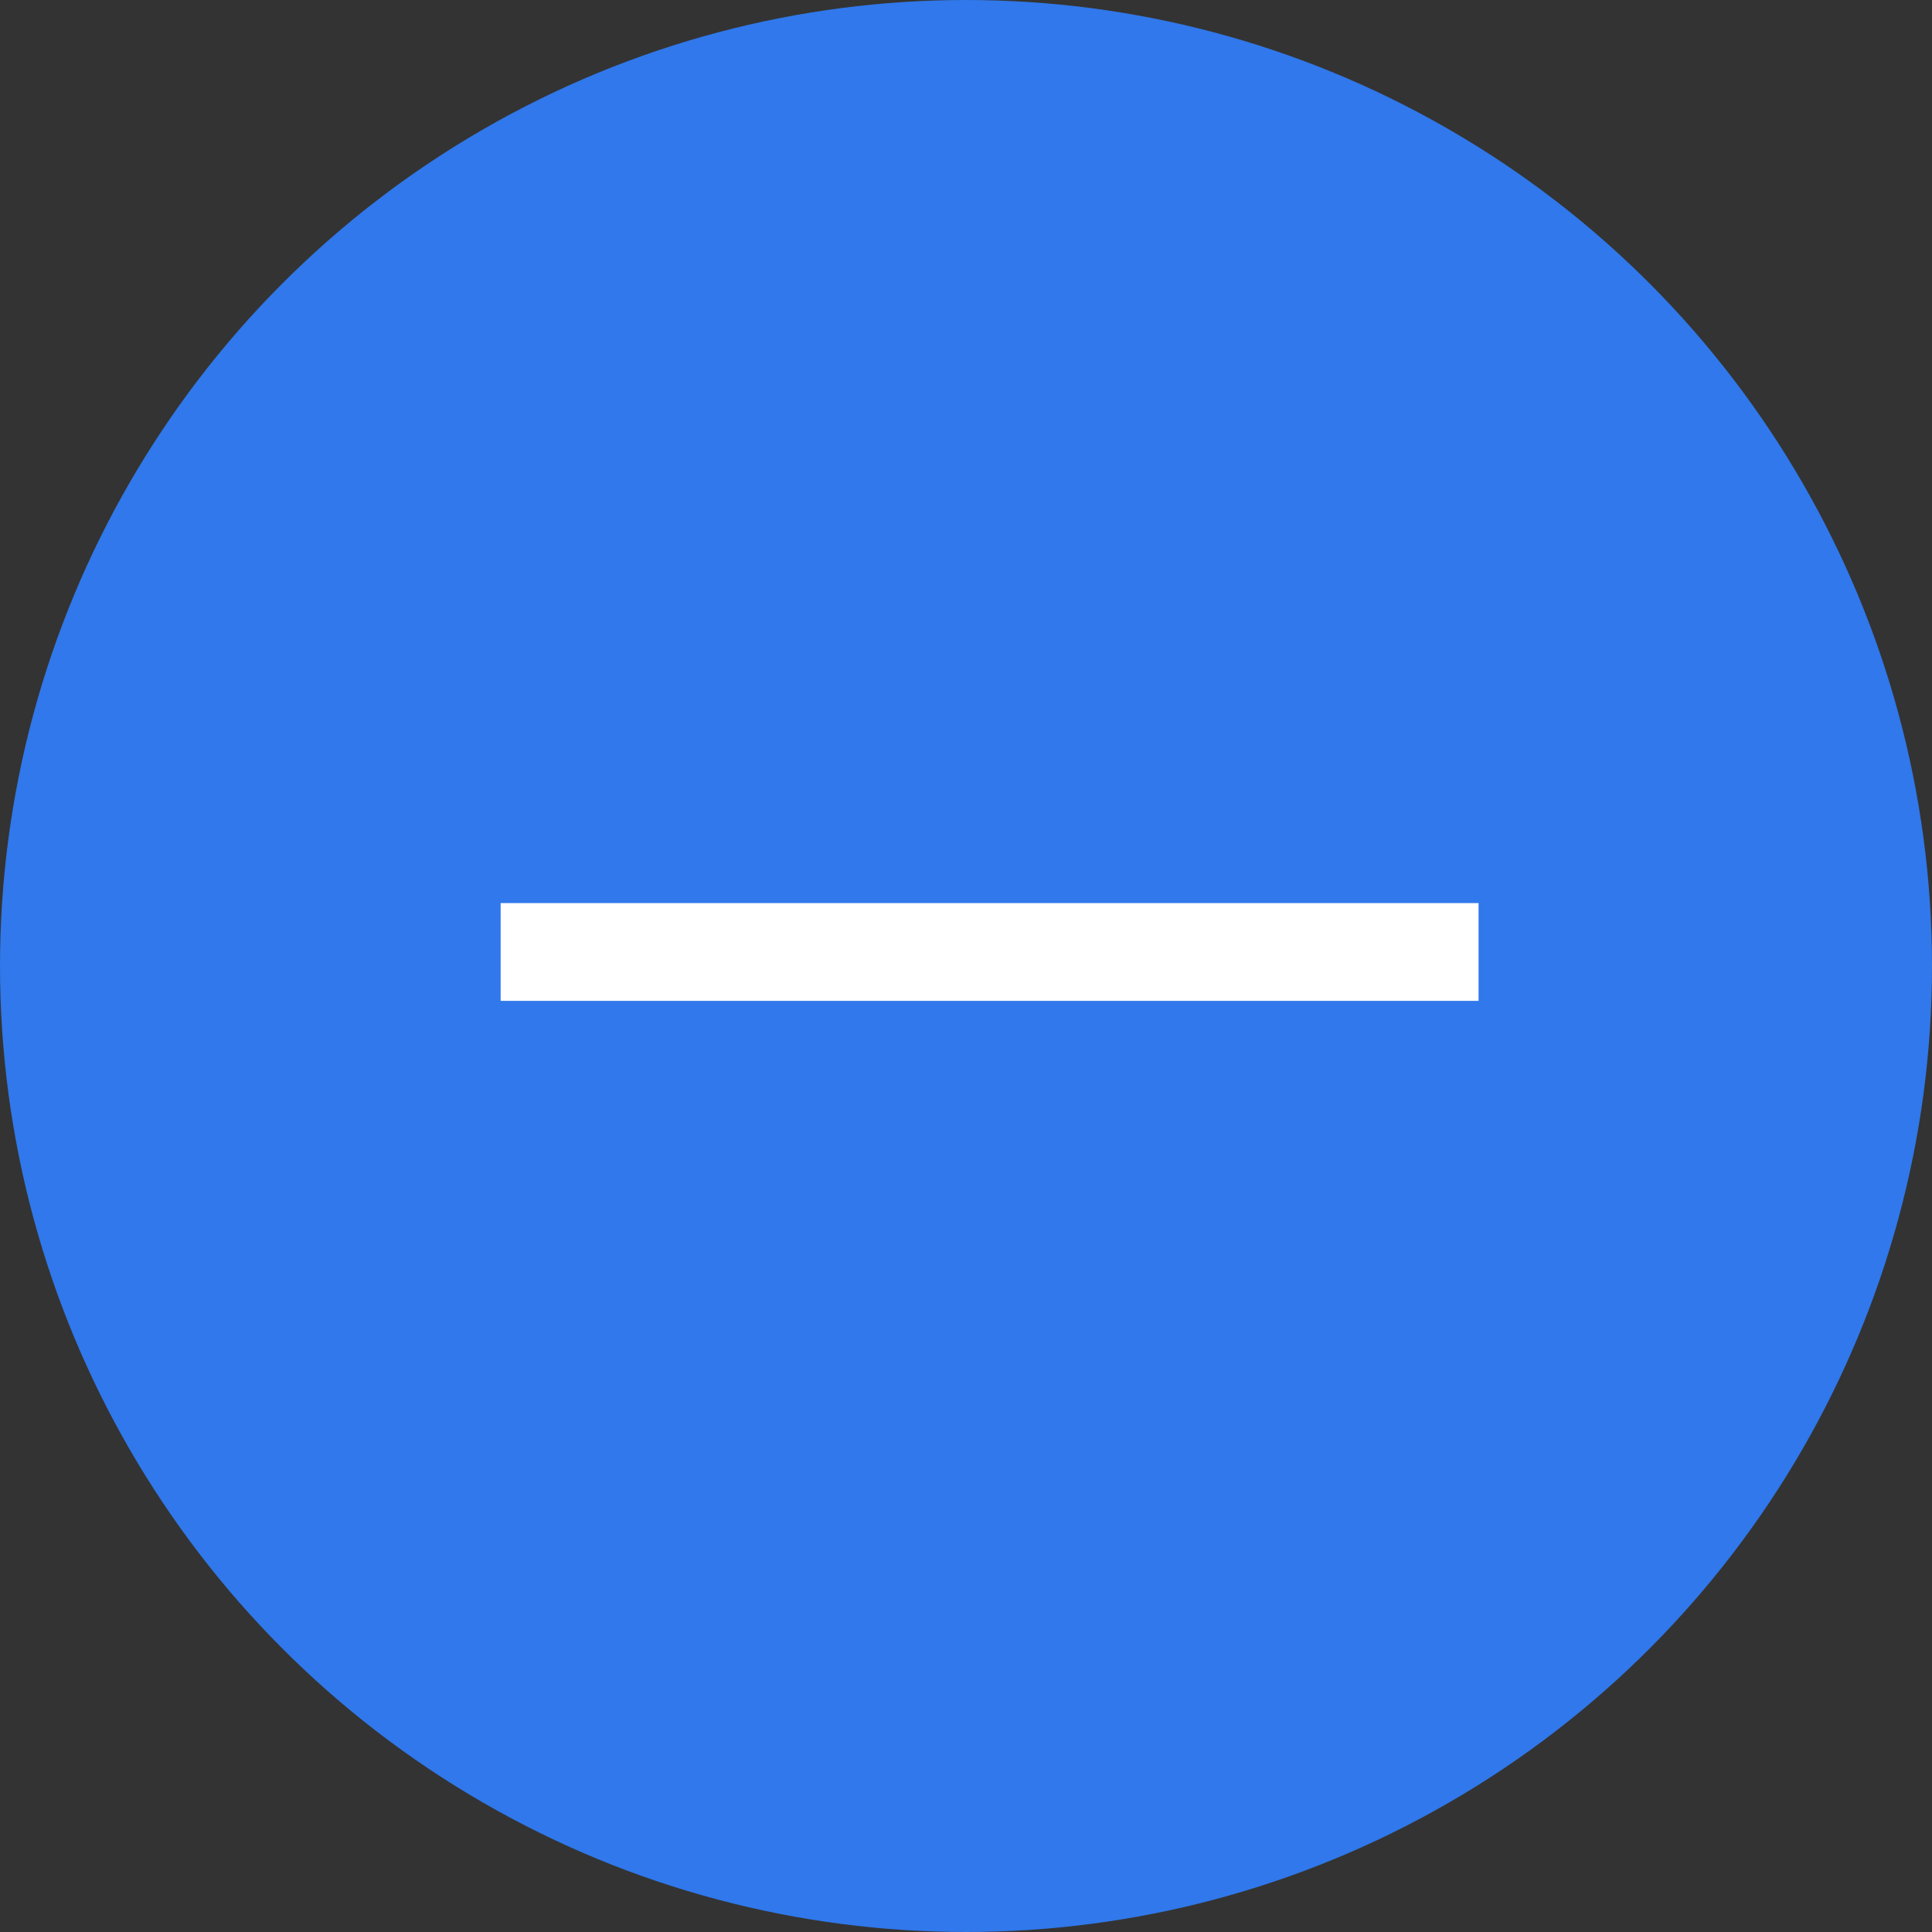 <svg xmlns="http://www.w3.org/2000/svg" width="46" height="46" viewBox="0 0 46 46">
  <rect x="0" y="0" width="46" height="46" fill="#333333" stroke="none"/>
  <g id="그룹_2287" data-name="그룹 2287" transform="translate(12416 -17732)">
    <g id="No" transform="translate(-12416 17732)">
      <circle id="타원_111" data-name="타원 111" cx="23" cy="23" r="23" fill="#3078eb"/>
      <g id="Symbol_85_1" data-name="Symbol 85 – 1" transform="translate(11.92 21.502)">
        <path id="합치기_3" data-name="합치기 3" d="M0,0H23.284V2.328H0Z" transform="translate(0 0)" fill="#fff"/>
      </g>
    </g>
  </g>
</svg>

